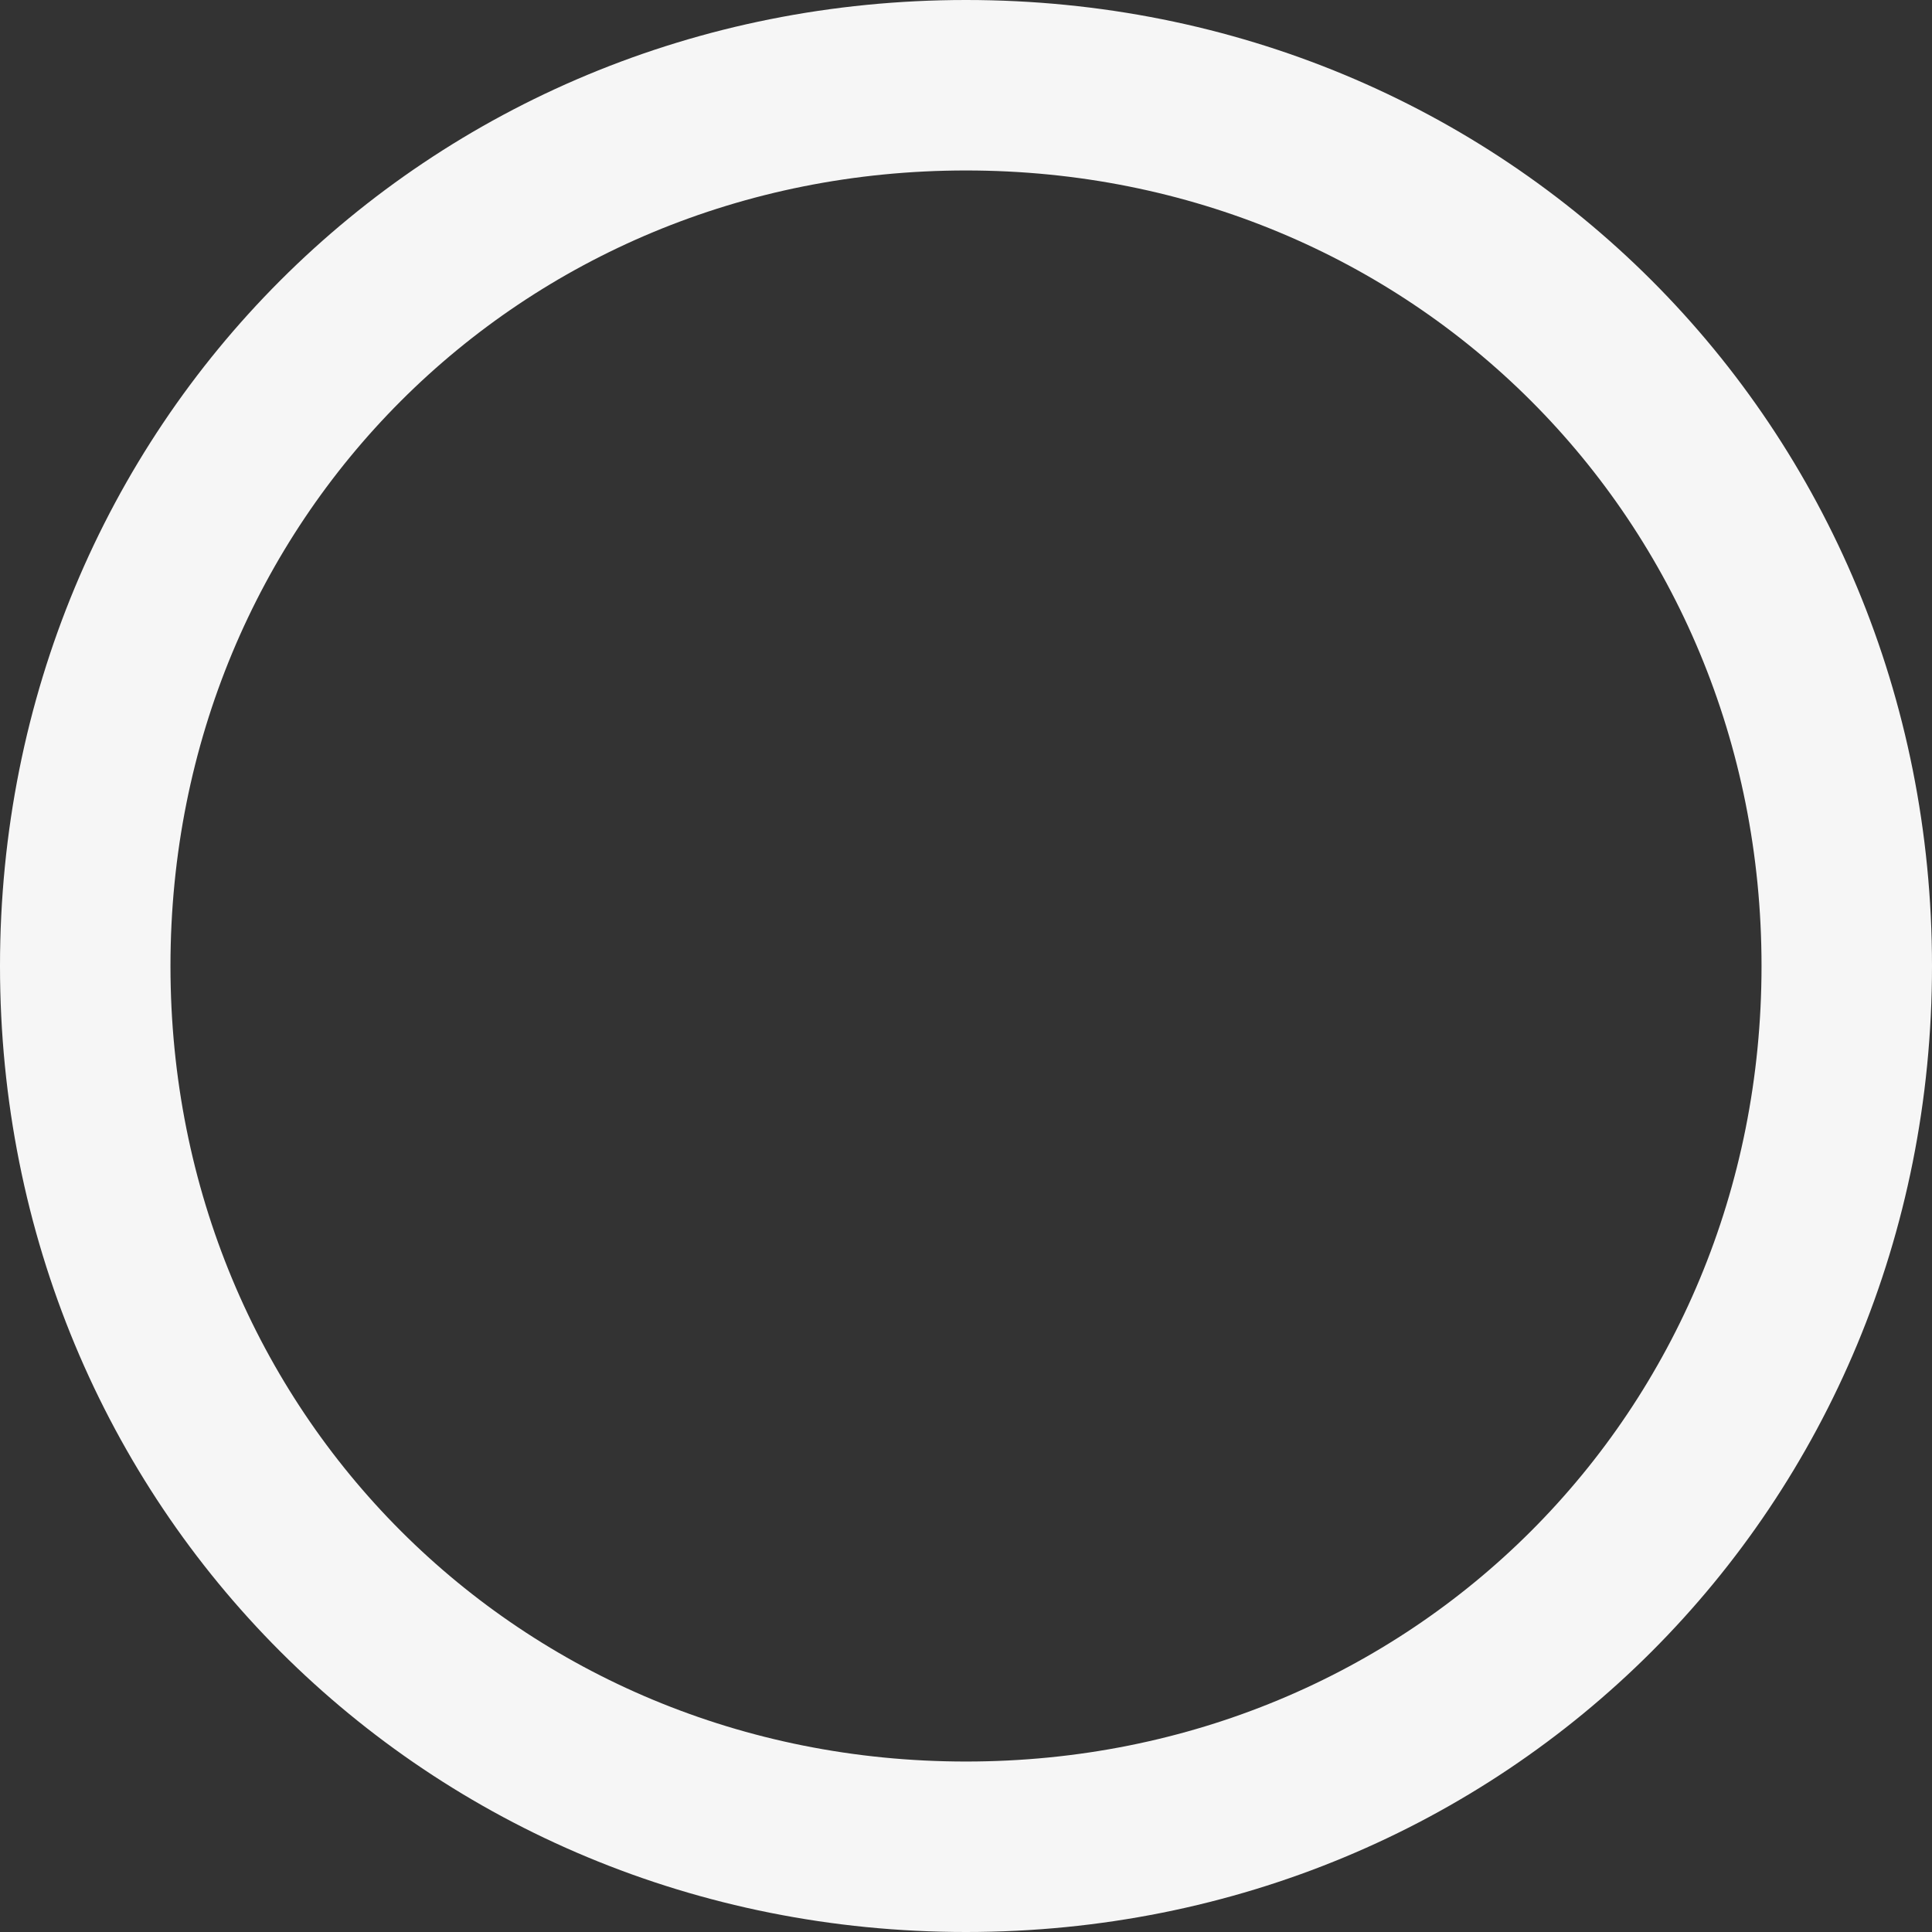﻿<?xml version="1.0" encoding="utf-8"?>
<svg version="1.1" xmlns:xlink="http://www.w3.org/1999/xlink" width="34px" height="34px" xmlns="http://www.w3.org/2000/svg">
  <rect width="100%" height="100%" fill="#333333" stroke="none"/>
  <g transform="matrix(1 0 0 1 -18 -20 )">
    <path d="M 35 22  C 43.4 22  50 28.6  50 37  C 50 45.4  43.4 52  35 52  C 26.6 52  20 45.4  20 37  C 20 28.6  26.6 22  35 22  Z " fill-rule="nonzero" fill="#ffffff" stroke="none" fill-opacity="0" />
    <path d="M 35 21.5  C 43.68 21.5  50.5 28.32  50.5 37  C 50.5 45.68  43.68 52.5  35 52.5  C 26.32 52.5  19.5 45.68  19.5 37  C 19.5 28.32  26.32 21.5  35 21.5  Z " stroke-width="3" stroke="#f6f6f6" fill="none" />
  </g>
</svg>